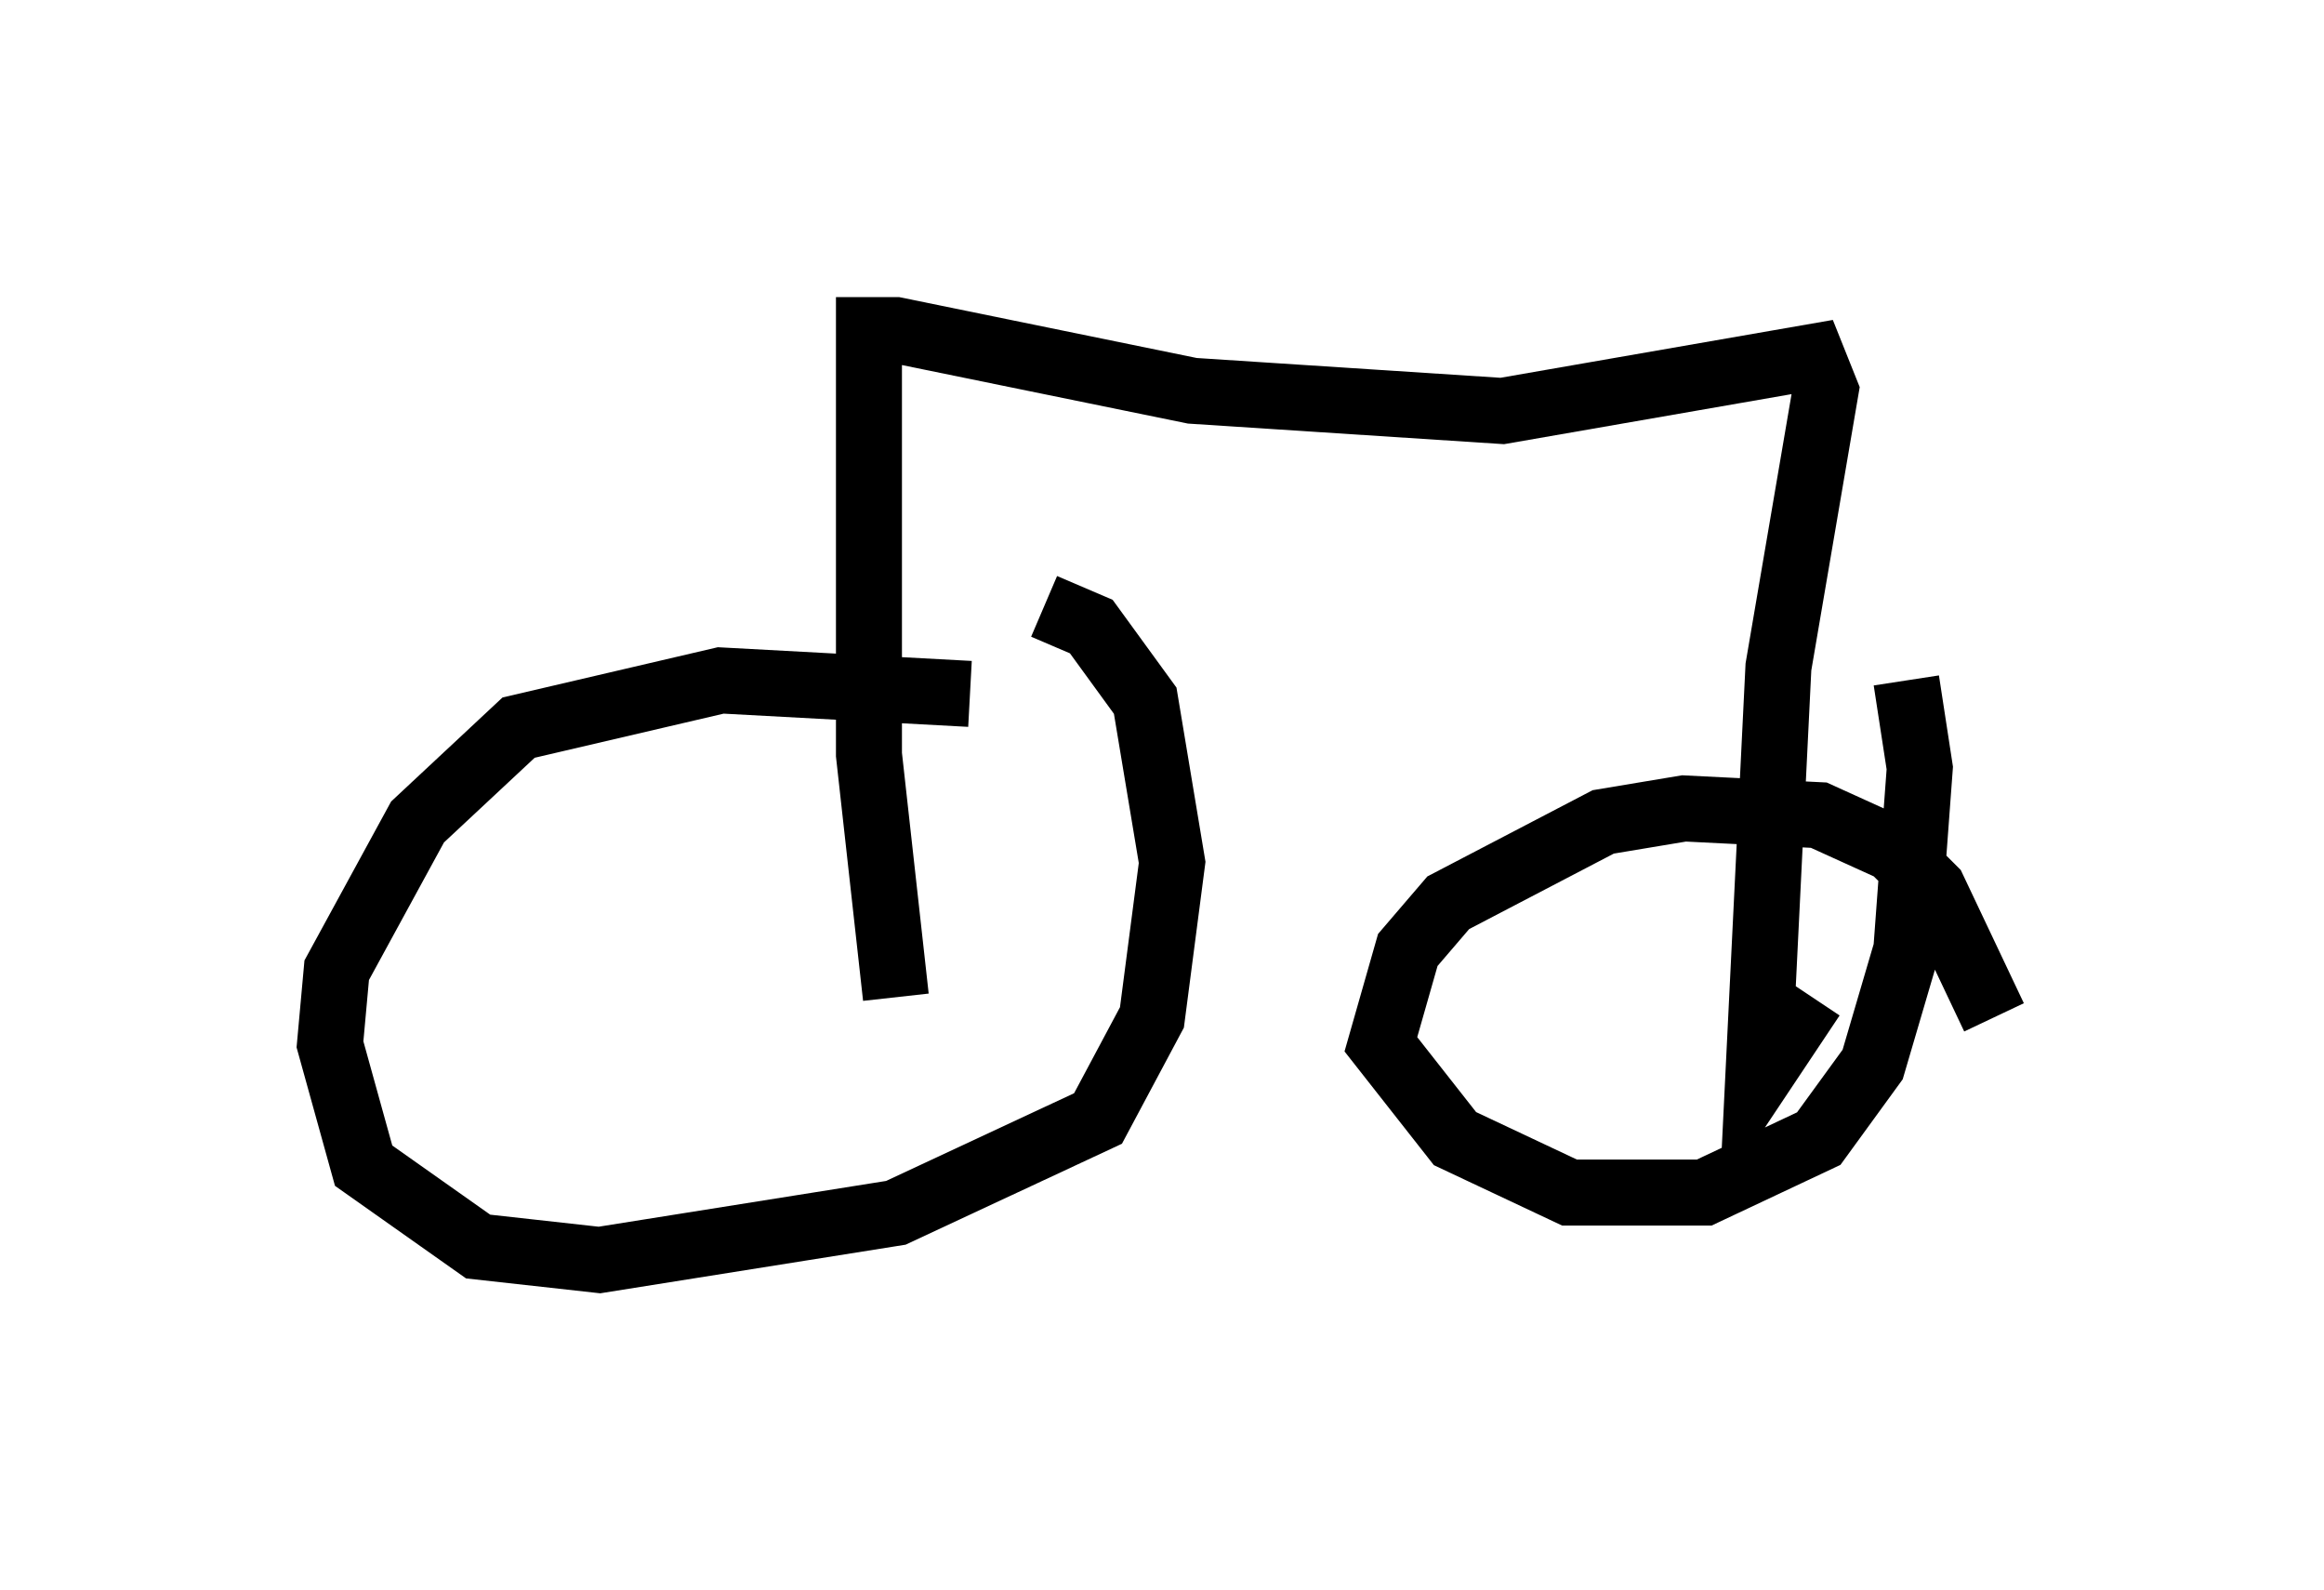 <?xml version="1.0" encoding="utf-8" ?>
<svg baseProfile="full" height="24.088" version="1.1" width="35.215" xmlns="http://www.w3.org/2000/svg" xmlns:ev="http://www.w3.org/2001/xml-events" xmlns:xlink="http://www.w3.org/1999/xlink"><defs /><rect fill="white" height="24.088" width="35.215" x="0" y="0" /><path d="M17.25, 11.125 m-2.552, -0.613 l-3.777, -0.204 -3.063, 0.715 l-1.531, 1.429 -1.225, 2.246 l-0.102, 1.123 0.51, 1.838 l1.735, 1.225 1.838, 0.204 l4.492, -0.715 3.063, -1.429 l0.817, -1.531 0.306, -2.348 l-0.408, -2.45 -0.817, -1.123 l-0.715, -0.306 m-2.246, 5.921 l-0.408, -3.675 0.0, -6.431 l0.408, 0.0 4.492, 0.919 l4.696, 0.306 4.696, -0.817 l0.204, 0.51 -0.715, 4.185 l-0.306, 6.227 0.817, -1.225 m2.756, 0.306 l-0.919, -1.94 -0.613, -0.613 l-1.123, -0.51 -2.042, -0.102 l-1.225, 0.204 -2.348, 1.225 l-0.613, 0.715 -0.408, 1.429 l1.123, 1.429 1.735, 0.817 l2.042, 0.0 1.735, -0.817 l0.817, -1.123 0.51, -1.735 l0.204, -2.756 -0.204, -1.327 m-9.392, -4.39 " fill="none" stroke="black" stroke-width="1" /></svg>